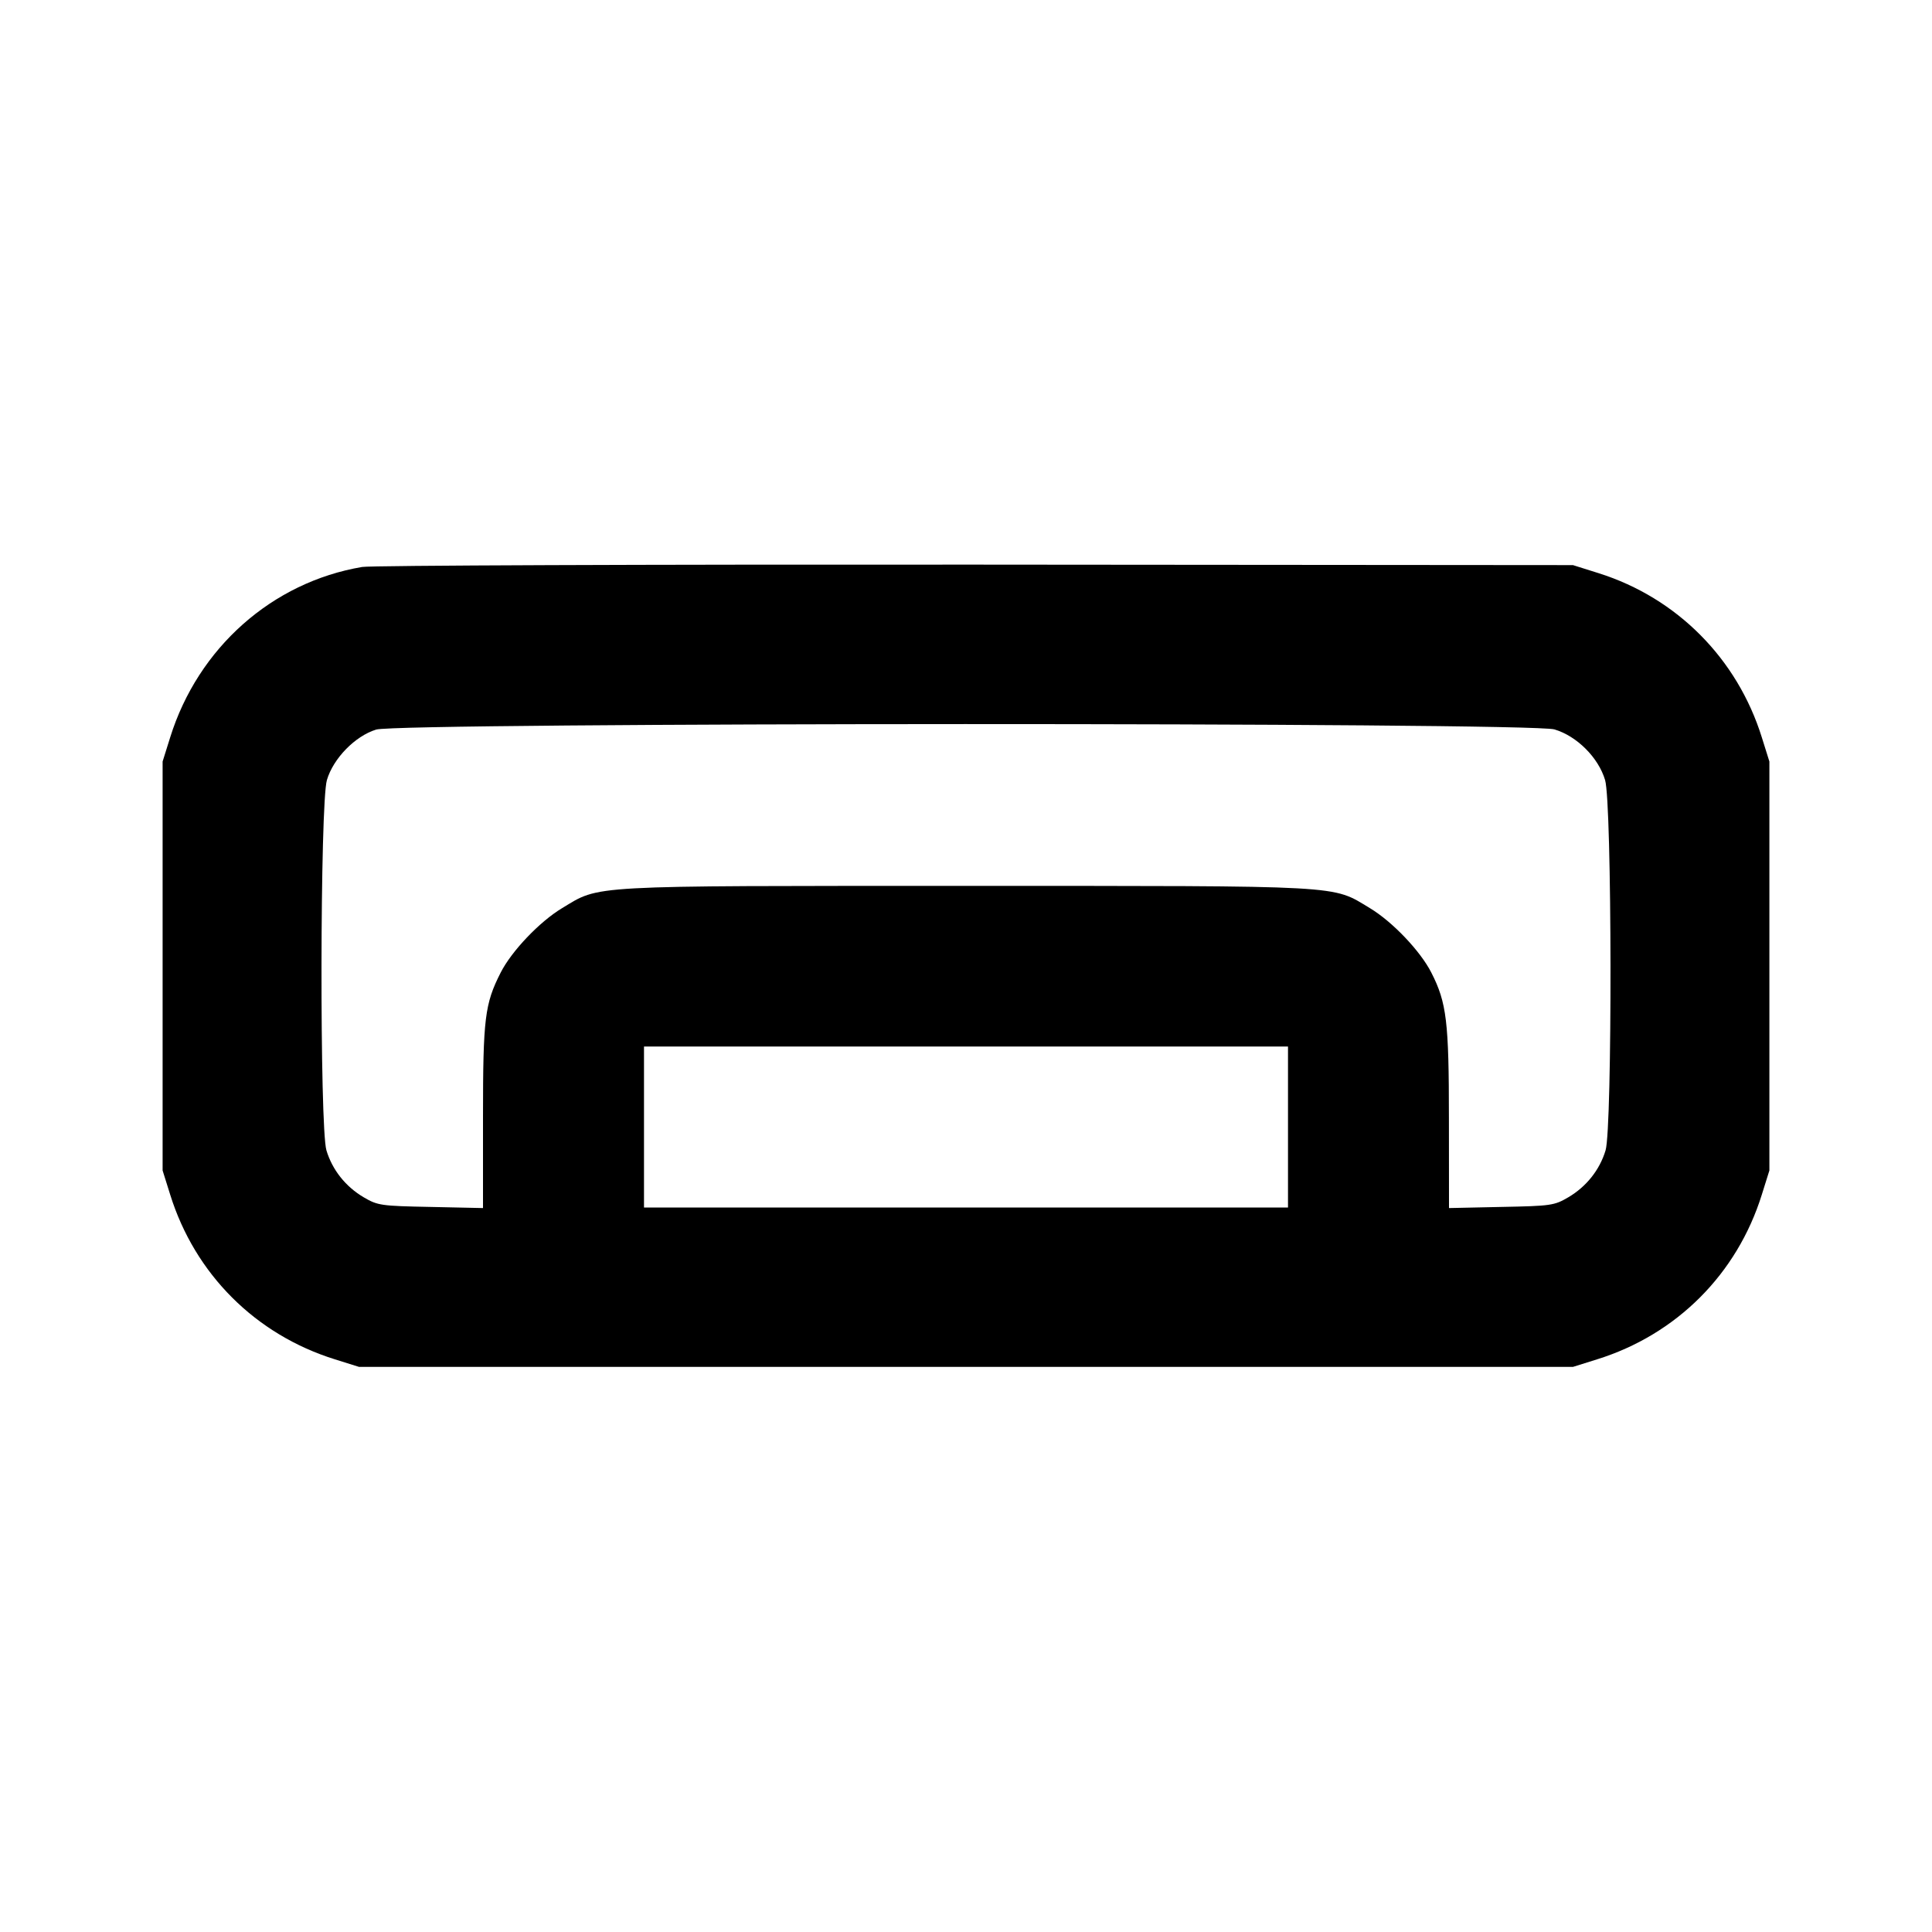 <svg xmlns="http://www.w3.org/2000/svg" width="24" height="24" viewBox="0 0 24 24" fill="none" stroke="currentColor" stroke-width="2" stroke-linecap="round" stroke-linejoin="round" class="icon icon-tabler icons-tabler-outline icon-tabler-air-conditioning-disabled"><path d="M4.499 7.043 C 3.380 7.232,2.461 8.048,2.114 9.160 L 2.020 9.460 2.020 12.000 L 2.020 14.540 2.114 14.840 C 2.422 15.827,3.173 16.578,4.160 16.886 L 4.460 16.980 12.000 16.980 L 19.540 16.980 19.840 16.886 C 20.827 16.578,21.578 15.827,21.886 14.840 L 21.980 14.540 21.980 12.000 L 21.980 9.460 21.886 9.160 C 21.581 8.182,20.832 7.428,19.861 7.121 L 19.540 7.020 12.120 7.014 C 8.039 7.011,4.609 7.024,4.499 7.043 M19.310 9.061 C 19.589 9.144,19.856 9.411,19.939 9.690 C 20.025 9.978,20.030 14.007,19.945 14.290 C 19.872 14.533,19.707 14.740,19.484 14.872 C 19.308 14.975,19.272 14.981,18.650 14.993 L 18.000 15.007 17.999 13.893 C 17.999 12.690,17.971 12.456,17.781 12.083 C 17.646 11.816,17.297 11.449,17.017 11.281 C 16.539 10.993,16.751 11.005,12.000 11.005 C 7.249 11.005,7.461 10.993,6.983 11.281 C 6.703 11.449,6.354 11.816,6.219 12.083 C 6.022 12.471,6.000 12.650,6.000 13.872 L 6.000 15.007 5.350 14.993 C 4.728 14.981,4.692 14.975,4.516 14.872 C 4.293 14.740,4.128 14.533,4.055 14.290 C 3.970 14.007,3.975 9.978,4.061 9.690 C 4.140 9.421,4.412 9.143,4.673 9.063 C 4.964 8.974,19.009 8.971,19.310 9.061 M16.000 14.000 L 16.000 15.000 12.000 15.000 L 8.000 15.000 8.000 14.000 L 8.000 13.000 12.000 13.000 L 16.000 13.000 16.000 14.000 " stroke="none" fill="black" fill-rule="evenodd"></path></svg>